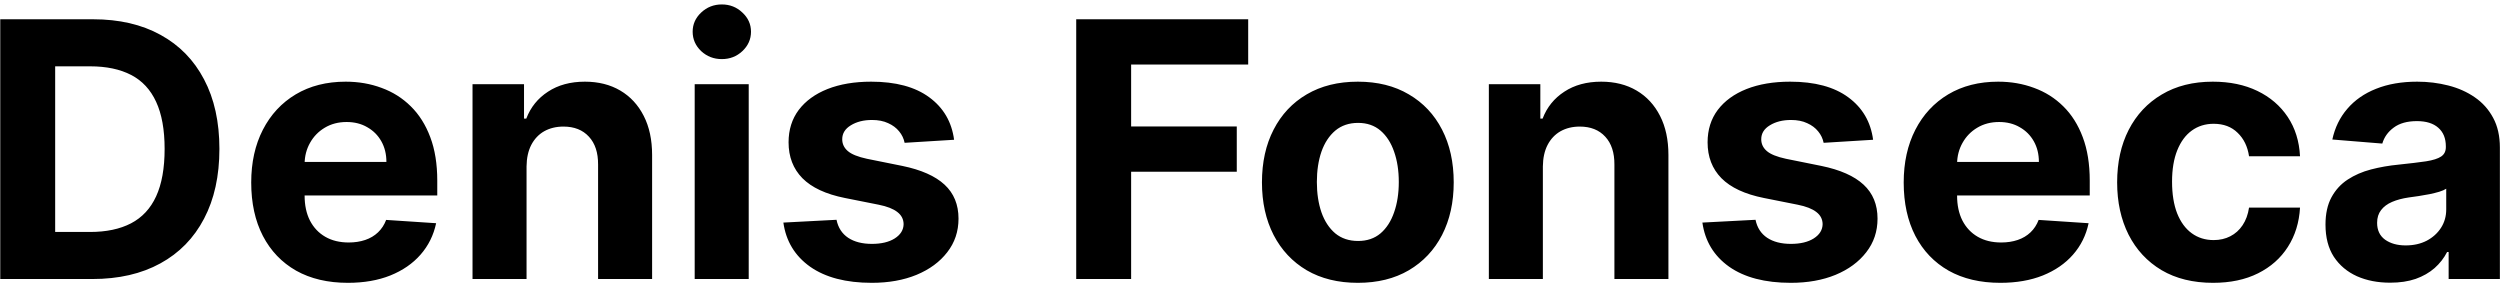 <svg width="224" height="26" viewBox="0 0 224 26" fill="none" xmlns="http://www.w3.org/2000/svg">
<path d="M8.273 25H0.023V1.727H8.341C10.682 1.727 12.697 2.193 14.386 3.125C16.076 4.049 17.375 5.379 18.284 7.114C19.201 8.848 19.659 10.924 19.659 13.341C19.659 15.765 19.201 17.849 18.284 19.591C17.375 21.333 16.068 22.671 14.364 23.602C12.667 24.534 10.636 25 8.273 25ZM4.943 20.784H8.068C9.523 20.784 10.746 20.526 11.739 20.011C12.739 19.489 13.489 18.682 13.989 17.591C14.496 16.492 14.75 15.076 14.75 13.341C14.75 11.621 14.496 10.216 13.989 9.125C13.489 8.034 12.742 7.231 11.75 6.716C10.758 6.201 9.534 5.943 8.08 5.943H4.943V20.784ZM31.168 25.341C29.372 25.341 27.827 24.977 26.531 24.25C25.243 23.515 24.251 22.477 23.554 21.136C22.857 19.788 22.509 18.193 22.509 16.352C22.509 14.557 22.857 12.981 23.554 11.625C24.251 10.269 25.232 9.212 26.497 8.455C27.77 7.697 29.262 7.318 30.974 7.318C32.126 7.318 33.198 7.504 34.19 7.875C35.19 8.239 36.062 8.788 36.804 9.523C37.554 10.258 38.137 11.182 38.554 12.296C38.971 13.402 39.179 14.697 39.179 16.182V17.511H24.44V14.511H34.622C34.622 13.814 34.471 13.197 34.168 12.659C33.865 12.121 33.444 11.701 32.906 11.398C32.376 11.087 31.759 10.932 31.054 10.932C30.319 10.932 29.668 11.102 29.099 11.443C28.539 11.777 28.099 12.227 27.781 12.796C27.463 13.356 27.3 13.981 27.293 14.671V17.523C27.293 18.386 27.452 19.133 27.77 19.761C28.096 20.39 28.554 20.875 29.145 21.216C29.736 21.557 30.437 21.727 31.247 21.727C31.785 21.727 32.278 21.651 32.724 21.5C33.171 21.349 33.554 21.121 33.872 20.818C34.19 20.515 34.433 20.144 34.599 19.704L39.077 20C38.849 21.076 38.383 22.015 37.679 22.818C36.982 23.614 36.081 24.235 34.974 24.682C33.876 25.121 32.607 25.341 31.168 25.341ZM47.179 14.909V25H42.338V7.545H46.952V10.625H47.156C47.543 9.61 48.19 8.807 49.099 8.216C50.008 7.617 51.111 7.318 52.406 7.318C53.618 7.318 54.675 7.583 55.577 8.114C56.478 8.644 57.179 9.402 57.679 10.386C58.179 11.364 58.429 12.53 58.429 13.886V25H53.588V14.75C53.596 13.682 53.323 12.848 52.77 12.25C52.217 11.644 51.456 11.341 50.486 11.341C49.834 11.341 49.258 11.481 48.758 11.761C48.266 12.042 47.88 12.451 47.599 12.989C47.327 13.519 47.187 14.159 47.179 14.909ZM62.244 25V7.545H67.085V25H62.244ZM64.676 5.295C63.956 5.295 63.339 5.057 62.824 4.58C62.316 4.095 62.062 3.515 62.062 2.841C62.062 2.174 62.316 1.602 62.824 1.125C63.339 0.64 63.956 0.398 64.676 0.398C65.396 0.398 66.01 0.64 66.517 1.125C67.032 1.602 67.29 2.174 67.29 2.841C67.29 3.515 67.032 4.095 66.517 4.58C66.01 5.057 65.396 5.295 64.676 5.295ZM85.486 12.523L81.054 12.796C80.978 12.417 80.815 12.076 80.565 11.773C80.315 11.462 79.986 11.216 79.577 11.034C79.175 10.845 78.694 10.75 78.133 10.75C77.383 10.75 76.751 10.909 76.236 11.227C75.721 11.538 75.463 11.954 75.463 12.477C75.463 12.894 75.63 13.246 75.963 13.534C76.296 13.822 76.868 14.053 77.679 14.227L80.838 14.864C82.535 15.212 83.8 15.773 84.633 16.546C85.467 17.318 85.883 18.333 85.883 19.591C85.883 20.735 85.546 21.739 84.872 22.602C84.206 23.466 83.289 24.14 82.122 24.625C80.963 25.102 79.626 25.341 78.111 25.341C75.8 25.341 73.959 24.86 72.588 23.898C71.224 22.928 70.425 21.61 70.19 19.943L74.952 19.693C75.096 20.398 75.444 20.936 75.997 21.307C76.55 21.671 77.258 21.852 78.122 21.852C78.971 21.852 79.653 21.689 80.168 21.364C80.69 21.03 80.956 20.602 80.963 20.079C80.956 19.64 80.77 19.28 80.406 19C80.043 18.712 79.482 18.492 78.724 18.341L75.702 17.739C73.997 17.398 72.728 16.807 71.895 15.966C71.069 15.125 70.656 14.053 70.656 12.75C70.656 11.629 70.959 10.663 71.565 9.852C72.179 9.042 73.039 8.417 74.145 7.977C75.258 7.538 76.562 7.318 78.054 7.318C80.258 7.318 81.993 7.784 83.258 8.716C84.531 9.648 85.274 10.917 85.486 12.523ZM96.429 25V1.727H111.838V5.784H101.349V11.329H110.815V15.386H101.349V25H96.429ZM121.662 25.341C119.897 25.341 118.37 24.966 117.082 24.216C115.802 23.458 114.813 22.405 114.116 21.057C113.42 19.701 113.071 18.129 113.071 16.341C113.071 14.538 113.42 12.962 114.116 11.614C114.813 10.258 115.802 9.205 117.082 8.455C118.37 7.697 119.897 7.318 121.662 7.318C123.427 7.318 124.95 7.697 126.23 8.455C127.518 9.205 128.51 10.258 129.207 11.614C129.904 12.962 130.253 14.538 130.253 16.341C130.253 18.129 129.904 19.701 129.207 21.057C128.51 22.405 127.518 23.458 126.23 24.216C124.95 24.966 123.427 25.341 121.662 25.341ZM121.685 21.591C122.488 21.591 123.158 21.364 123.696 20.909C124.234 20.447 124.639 19.818 124.912 19.023C125.192 18.227 125.332 17.322 125.332 16.307C125.332 15.292 125.192 14.386 124.912 13.591C124.639 12.796 124.234 12.167 123.696 11.704C123.158 11.242 122.488 11.011 121.685 11.011C120.874 11.011 120.192 11.242 119.639 11.704C119.094 12.167 118.681 12.796 118.401 13.591C118.128 14.386 117.991 15.292 117.991 16.307C117.991 17.322 118.128 18.227 118.401 19.023C118.681 19.818 119.094 20.447 119.639 20.909C120.192 21.364 120.874 21.591 121.685 21.591ZM138.241 14.909V25H133.401V7.545H138.014V10.625H138.219C138.605 9.61 139.253 8.807 140.162 8.216C141.071 7.617 142.173 7.318 143.469 7.318C144.681 7.318 145.738 7.583 146.639 8.114C147.541 8.644 148.241 9.402 148.741 10.386C149.241 11.364 149.491 12.53 149.491 13.886V25H144.651V14.75C144.658 13.682 144.385 12.848 143.832 12.25C143.279 11.644 142.518 11.341 141.548 11.341C140.897 11.341 140.321 11.481 139.821 11.761C139.329 12.042 138.942 12.451 138.662 12.989C138.389 13.519 138.249 14.159 138.241 14.909ZM167.83 12.523L163.398 12.796C163.322 12.417 163.159 12.076 162.909 11.773C162.659 11.462 162.33 11.216 161.92 11.034C161.519 10.845 161.038 10.75 160.477 10.75C159.727 10.75 159.095 10.909 158.58 11.227C158.064 11.538 157.807 11.954 157.807 12.477C157.807 12.894 157.973 13.246 158.307 13.534C158.64 13.822 159.212 14.053 160.023 14.227L163.182 14.864C164.879 15.212 166.144 15.773 166.977 16.546C167.811 17.318 168.227 18.333 168.227 19.591C168.227 20.735 167.89 21.739 167.216 22.602C166.549 23.466 165.633 24.14 164.466 24.625C163.307 25.102 161.97 25.341 160.455 25.341C158.144 25.341 156.303 24.86 154.932 23.898C153.568 22.928 152.769 21.61 152.534 19.943L157.295 19.693C157.439 20.398 157.788 20.936 158.341 21.307C158.894 21.671 159.602 21.852 160.466 21.852C161.314 21.852 161.996 21.689 162.511 21.364C163.034 21.03 163.299 20.602 163.307 20.079C163.299 19.64 163.114 19.28 162.75 19C162.386 18.712 161.826 18.492 161.068 18.341L158.045 17.739C156.341 17.398 155.072 16.807 154.239 15.966C153.413 15.125 153 14.053 153 12.75C153 11.629 153.303 10.663 153.909 9.852C154.523 9.042 155.383 8.417 156.489 7.977C157.602 7.538 158.905 7.318 160.398 7.318C162.602 7.318 164.337 7.784 165.602 8.716C166.875 9.648 167.617 10.917 167.83 12.523ZM179.23 25.341C177.435 25.341 175.889 24.977 174.594 24.25C173.306 23.515 172.313 22.477 171.616 21.136C170.92 19.788 170.571 18.193 170.571 16.352C170.571 14.557 170.92 12.981 171.616 11.625C172.313 10.269 173.295 9.212 174.56 8.455C175.832 7.697 177.325 7.318 179.037 7.318C180.188 7.318 181.26 7.504 182.253 7.875C183.253 8.239 184.124 8.788 184.866 9.523C185.616 10.258 186.2 11.182 186.616 12.296C187.033 13.402 187.241 14.697 187.241 16.182V17.511H172.503V14.511H182.685C182.685 13.814 182.533 13.197 182.23 12.659C181.927 12.121 181.507 11.701 180.969 11.398C180.438 11.087 179.821 10.932 179.116 10.932C178.382 10.932 177.73 11.102 177.162 11.443C176.601 11.777 176.162 12.227 175.844 12.796C175.526 13.356 175.363 13.981 175.355 14.671V17.523C175.355 18.386 175.514 19.133 175.832 19.761C176.158 20.39 176.616 20.875 177.207 21.216C177.798 21.557 178.499 21.727 179.31 21.727C179.848 21.727 180.34 21.651 180.787 21.5C181.234 21.349 181.616 21.121 181.935 20.818C182.253 20.515 182.495 20.144 182.662 19.704L187.139 20C186.912 21.076 186.446 22.015 185.741 22.818C185.045 23.614 184.143 24.235 183.037 24.682C181.938 25.121 180.67 25.341 179.23 25.341ZM198.287 25.341C196.499 25.341 194.961 24.962 193.673 24.204C192.393 23.439 191.408 22.379 190.719 21.023C190.037 19.667 189.696 18.106 189.696 16.341C189.696 14.553 190.041 12.985 190.73 11.636C191.427 10.28 192.416 9.223 193.696 8.466C194.976 7.701 196.499 7.318 198.264 7.318C199.787 7.318 201.12 7.595 202.264 8.148C203.408 8.701 204.313 9.477 204.98 10.477C205.647 11.477 206.014 12.652 206.082 14H201.514C201.385 13.129 201.045 12.428 200.491 11.898C199.946 11.36 199.23 11.091 198.344 11.091C197.594 11.091 196.938 11.296 196.378 11.704C195.825 12.106 195.393 12.693 195.082 13.466C194.772 14.239 194.616 15.174 194.616 16.273C194.616 17.386 194.768 18.333 195.071 19.114C195.382 19.894 195.817 20.489 196.378 20.898C196.938 21.307 197.594 21.511 198.344 21.511C198.897 21.511 199.393 21.398 199.832 21.171C200.279 20.943 200.647 20.614 200.935 20.182C201.23 19.742 201.423 19.216 201.514 18.602H206.082C206.007 19.936 205.643 21.11 204.991 22.125C204.348 23.133 203.457 23.921 202.321 24.489C201.185 25.057 199.84 25.341 198.287 25.341ZM214.159 25.329C213.045 25.329 212.053 25.136 211.182 24.75C210.311 24.356 209.621 23.776 209.114 23.011C208.614 22.239 208.364 21.276 208.364 20.125C208.364 19.155 208.542 18.341 208.898 17.682C209.254 17.023 209.739 16.492 210.352 16.091C210.966 15.689 211.663 15.386 212.443 15.182C213.231 14.977 214.057 14.833 214.92 14.75C215.936 14.644 216.754 14.546 217.375 14.454C217.996 14.356 218.447 14.212 218.727 14.023C219.008 13.833 219.148 13.553 219.148 13.182V13.114C219.148 12.394 218.92 11.837 218.466 11.443C218.019 11.049 217.383 10.852 216.557 10.852C215.686 10.852 214.992 11.046 214.477 11.432C213.962 11.811 213.621 12.288 213.455 12.864L208.977 12.5C209.205 11.439 209.652 10.523 210.318 9.75C210.985 8.97 211.845 8.371 212.898 7.955C213.958 7.53 215.186 7.318 216.58 7.318C217.549 7.318 218.477 7.432 219.364 7.659C220.258 7.886 221.049 8.239 221.739 8.716C222.436 9.193 222.985 9.807 223.386 10.557C223.788 11.299 223.989 12.189 223.989 13.227V25H219.398V22.579H219.261C218.981 23.125 218.606 23.606 218.136 24.023C217.667 24.432 217.102 24.754 216.443 24.989C215.784 25.216 215.023 25.329 214.159 25.329ZM215.545 21.989C216.258 21.989 216.886 21.849 217.432 21.568C217.977 21.28 218.405 20.894 218.716 20.409C219.027 19.924 219.182 19.375 219.182 18.761V16.909C219.03 17.008 218.822 17.099 218.557 17.182C218.299 17.258 218.008 17.329 217.682 17.398C217.356 17.458 217.03 17.515 216.705 17.568C216.379 17.614 216.083 17.655 215.818 17.693C215.25 17.776 214.754 17.909 214.33 18.091C213.905 18.273 213.576 18.519 213.341 18.829C213.106 19.133 212.989 19.511 212.989 19.966C212.989 20.625 213.227 21.129 213.705 21.477C214.189 21.818 214.803 21.989 215.545 21.989Z" fill="black"/>
</svg>
